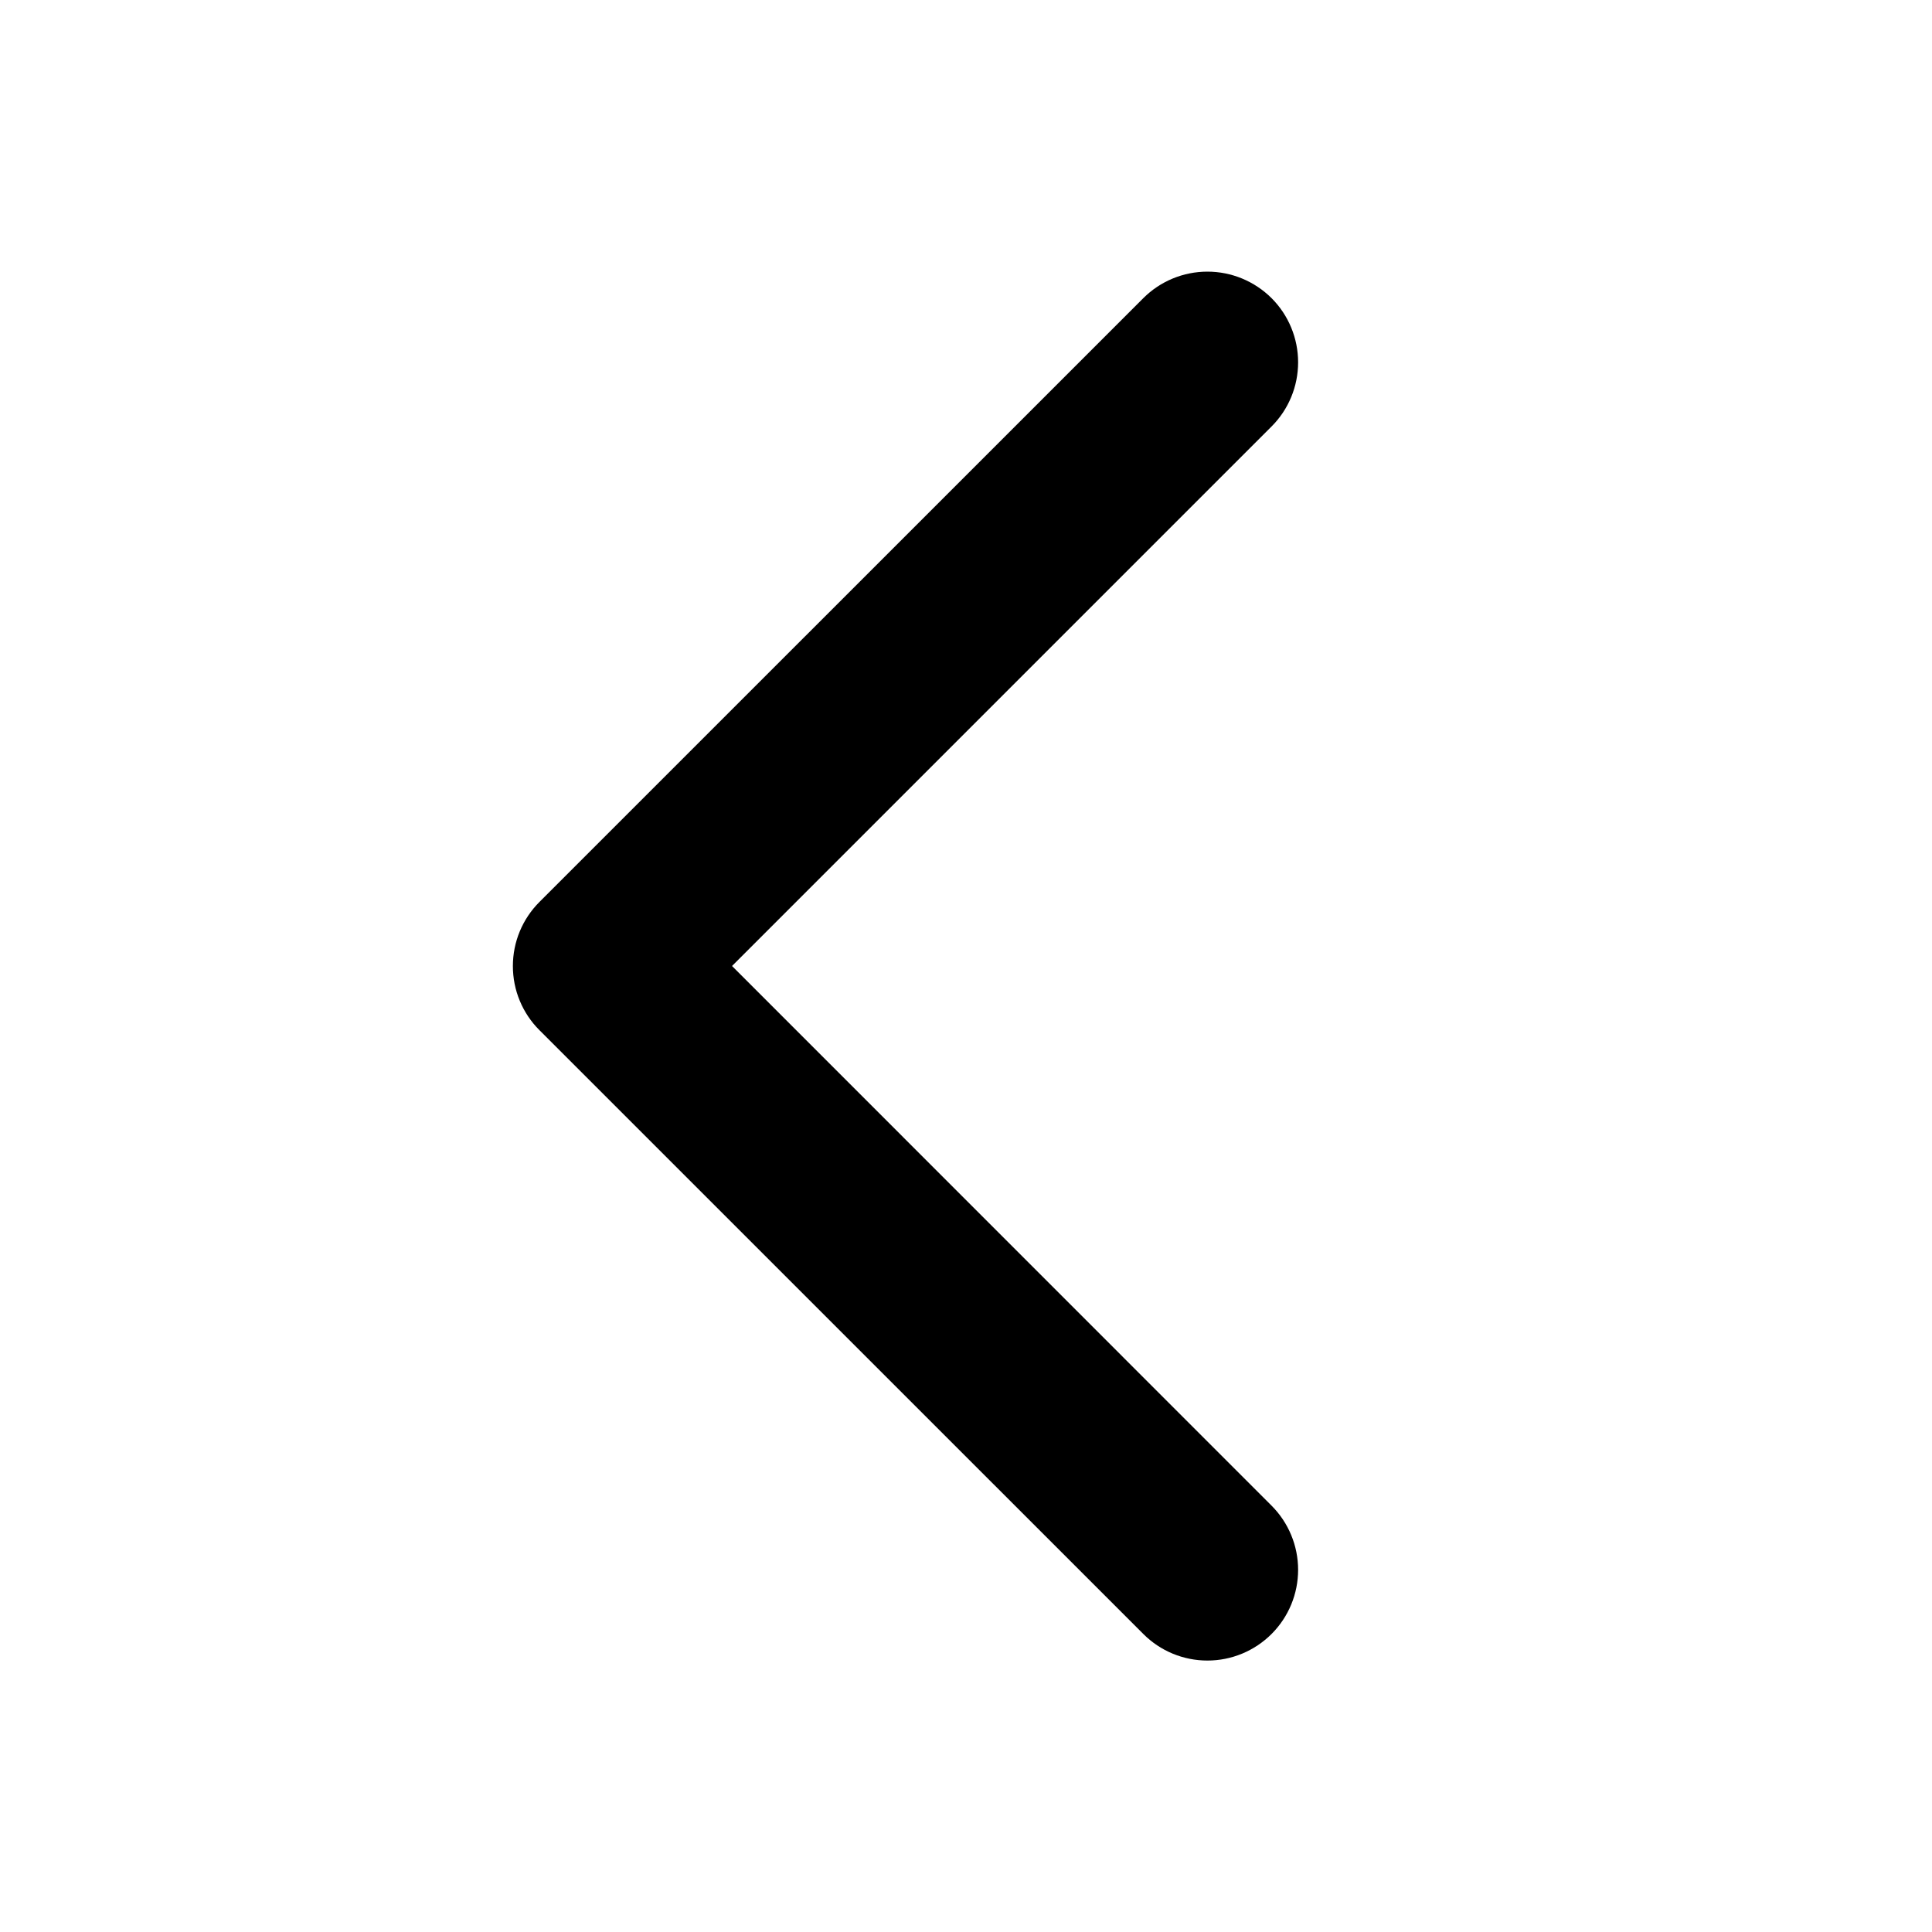 <svg width="30" height="30" viewBox="0 0 30 30" fill="none" xmlns="http://www.w3.org/2000/svg">
<path d="M19.745 23.38C20.009 23.644 20.157 24.003 20.157 24.376C20.157 24.75 20.009 25.108 19.745 25.372C19.48 25.637 19.122 25.785 18.749 25.785C18.375 25.785 18.017 25.637 17.753 25.372L8.377 15.997C8.246 15.867 8.142 15.711 8.071 15.54C8 15.37 7.964 15.186 7.964 15.001C7.964 14.816 8 14.633 8.071 14.462C8.142 14.291 8.246 14.136 8.377 14.005L17.753 4.63C18.017 4.366 18.375 4.218 18.749 4.218C19.122 4.218 19.48 4.366 19.745 4.63C20.009 4.894 20.157 5.253 20.157 5.626C20.157 6 20.009 6.358 19.745 6.622L11.367 15L19.745 23.38Z" fill="black"/>
</svg>
